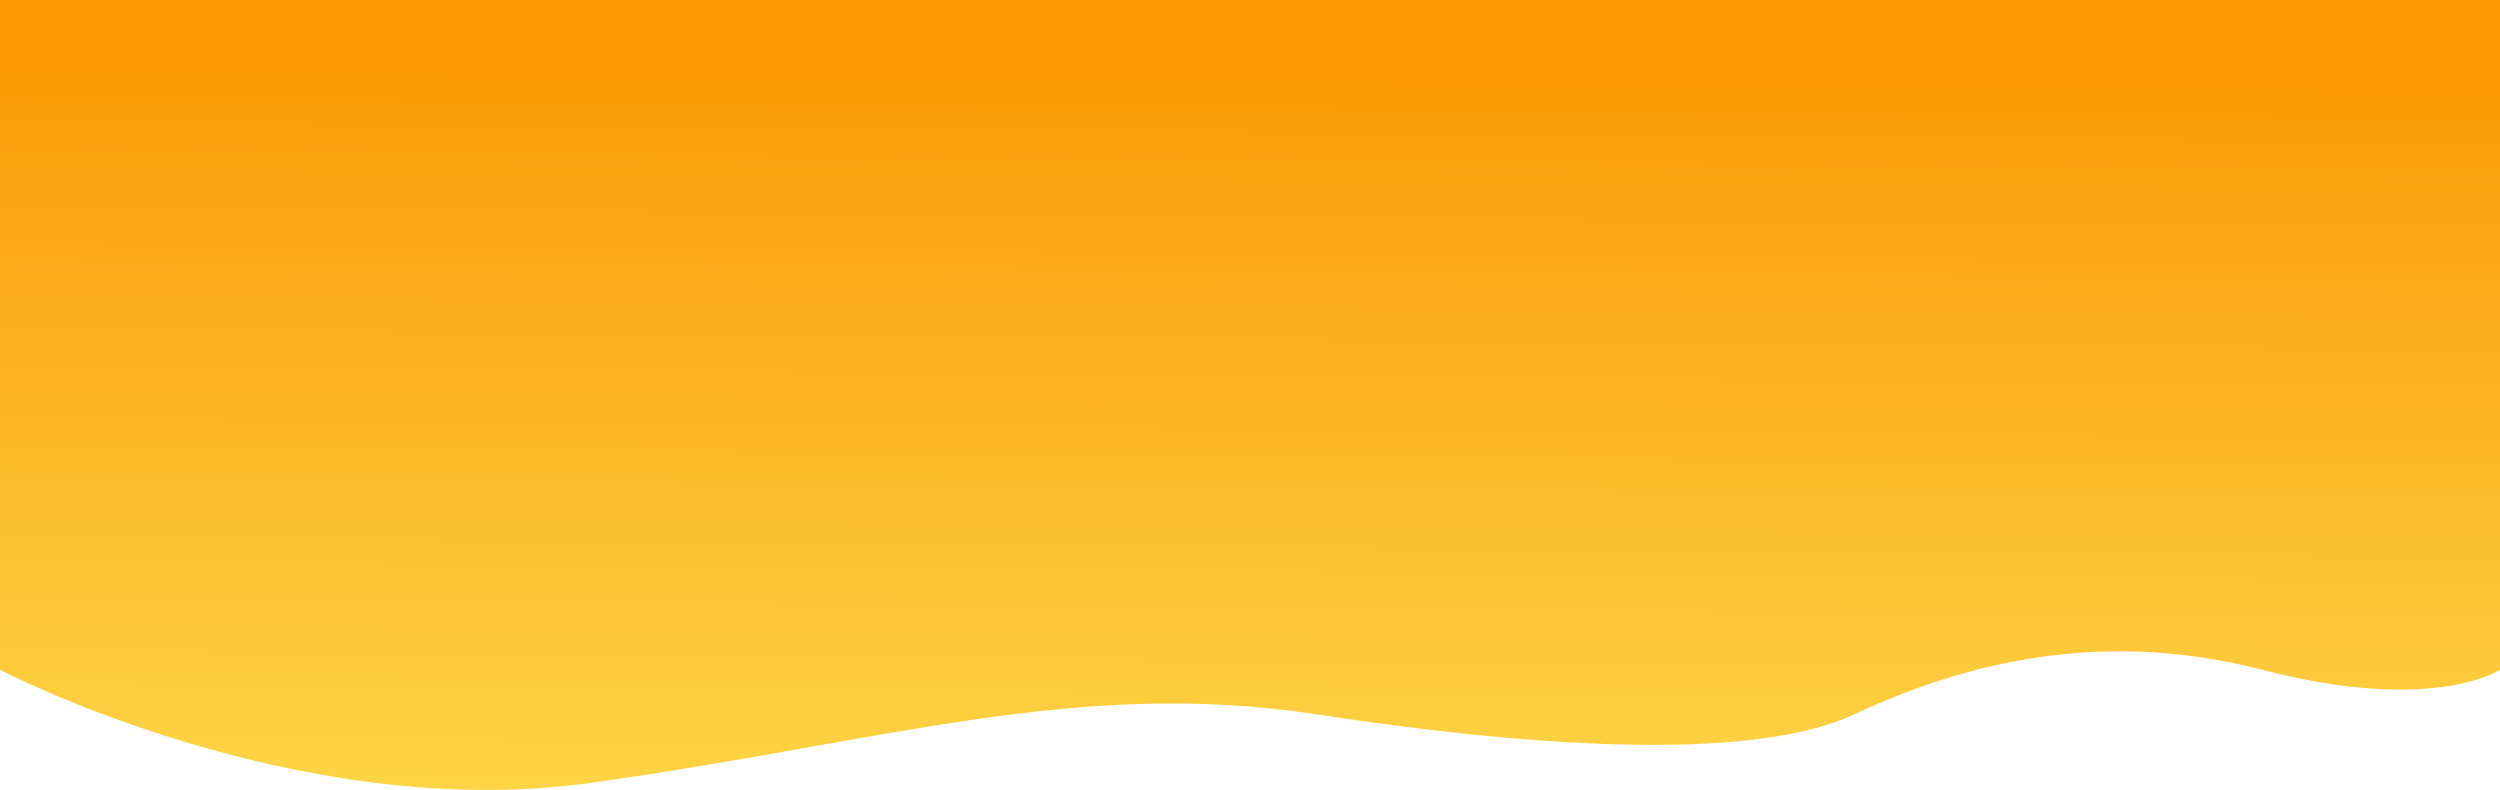 <svg width="1440" height="455" viewBox="0 0 1440 455" fill="none" xmlns="http://www.w3.org/2000/svg">
<path d="M0 0H1440V385.803C1440 385.803 1402 411.479 1303 385.803C1204 360.127 1123 385.803 1068 411.479C1013 437.156 896.5 432.547 758.5 411.479C620.5 390.412 510 427.28 340 450.981C170 474.683 0 385.803 0 385.803V0Z" fill="url(#paint0_linear_817_39)"/>
<defs>
<linearGradient id="paint0_linear_817_39" x1="720" y1="24.5" x2="714.887" y2="622.456" gradientUnits="userSpaceOnUse">
<stop stop-color="#FB9701"/>
<stop offset="1" stop-color="#FEEC61"/>
</linearGradient>
</defs>
</svg>
